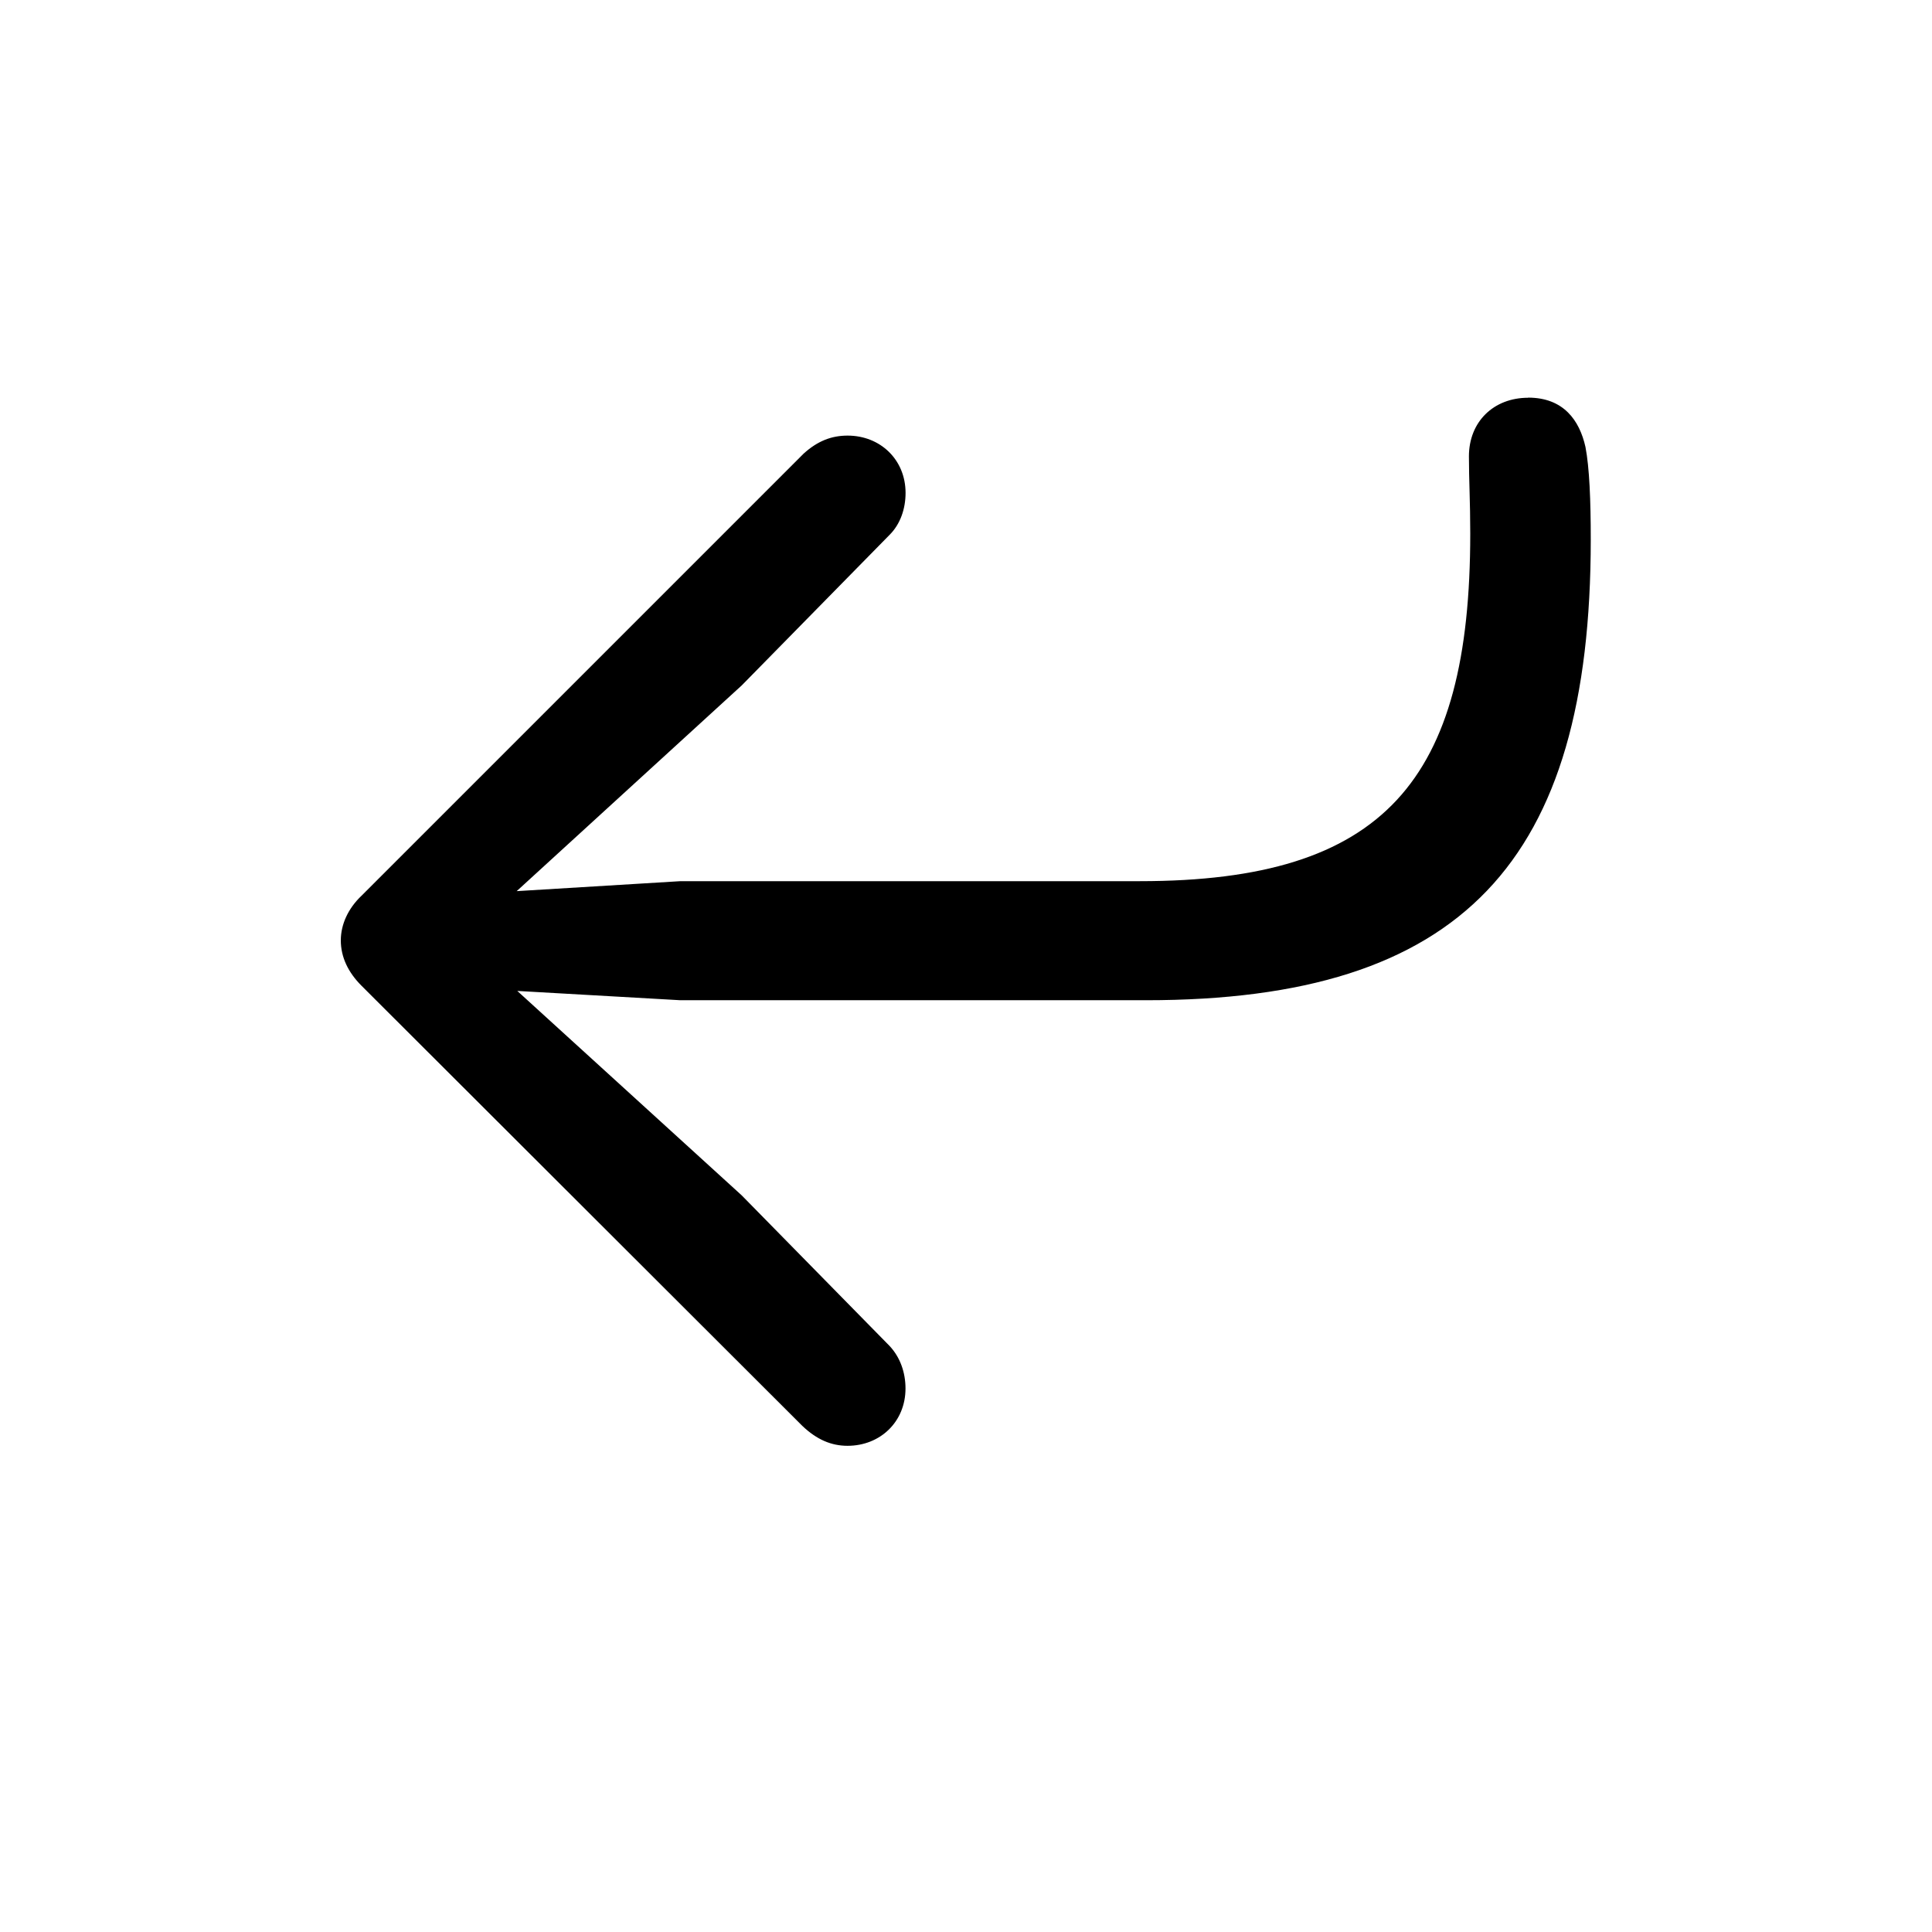 <!-- Generated by IcoMoon.io -->
<svg version="1.1" xmlns="http://www.w3.org/2000/svg" width="32" height="32" viewBox="0 0 32 32">
<title>arrow-turn-down-left</title>
<path d="M25.312 6.588c-0.573 0-0.982 0.397-0.982 0.971 0 0.397 0.022 0.75 0.022 1.279 0 4.092-1.423 5.757-5.471 5.757h-7.61l-2.713 0.165 3.728-3.408 2.448-2.493c0.177-0.176 0.265-0.43 0.265-0.695 0-0.551-0.419-0.949-0.96-0.949-0.265 0-0.496 0.088-0.728 0.298l-7.324 7.324c-0.221 0.21-0.342 0.474-0.342 0.739 0 0.276 0.121 0.529 0.342 0.75l7.301 7.29c0.243 0.232 0.485 0.331 0.75 0.331 0.54 0 0.96-0.397 0.96-0.949 0-0.265-0.088-0.518-0.265-0.706l-2.448-2.493-3.717-3.386 2.702 0.154h7.71c5.239 0 7.368-2.294 7.368-7.632 0-0.651-0.022-1.191-0.088-1.533-0.099-0.441-0.364-0.816-0.949-0.816z"></path>
</svg>

